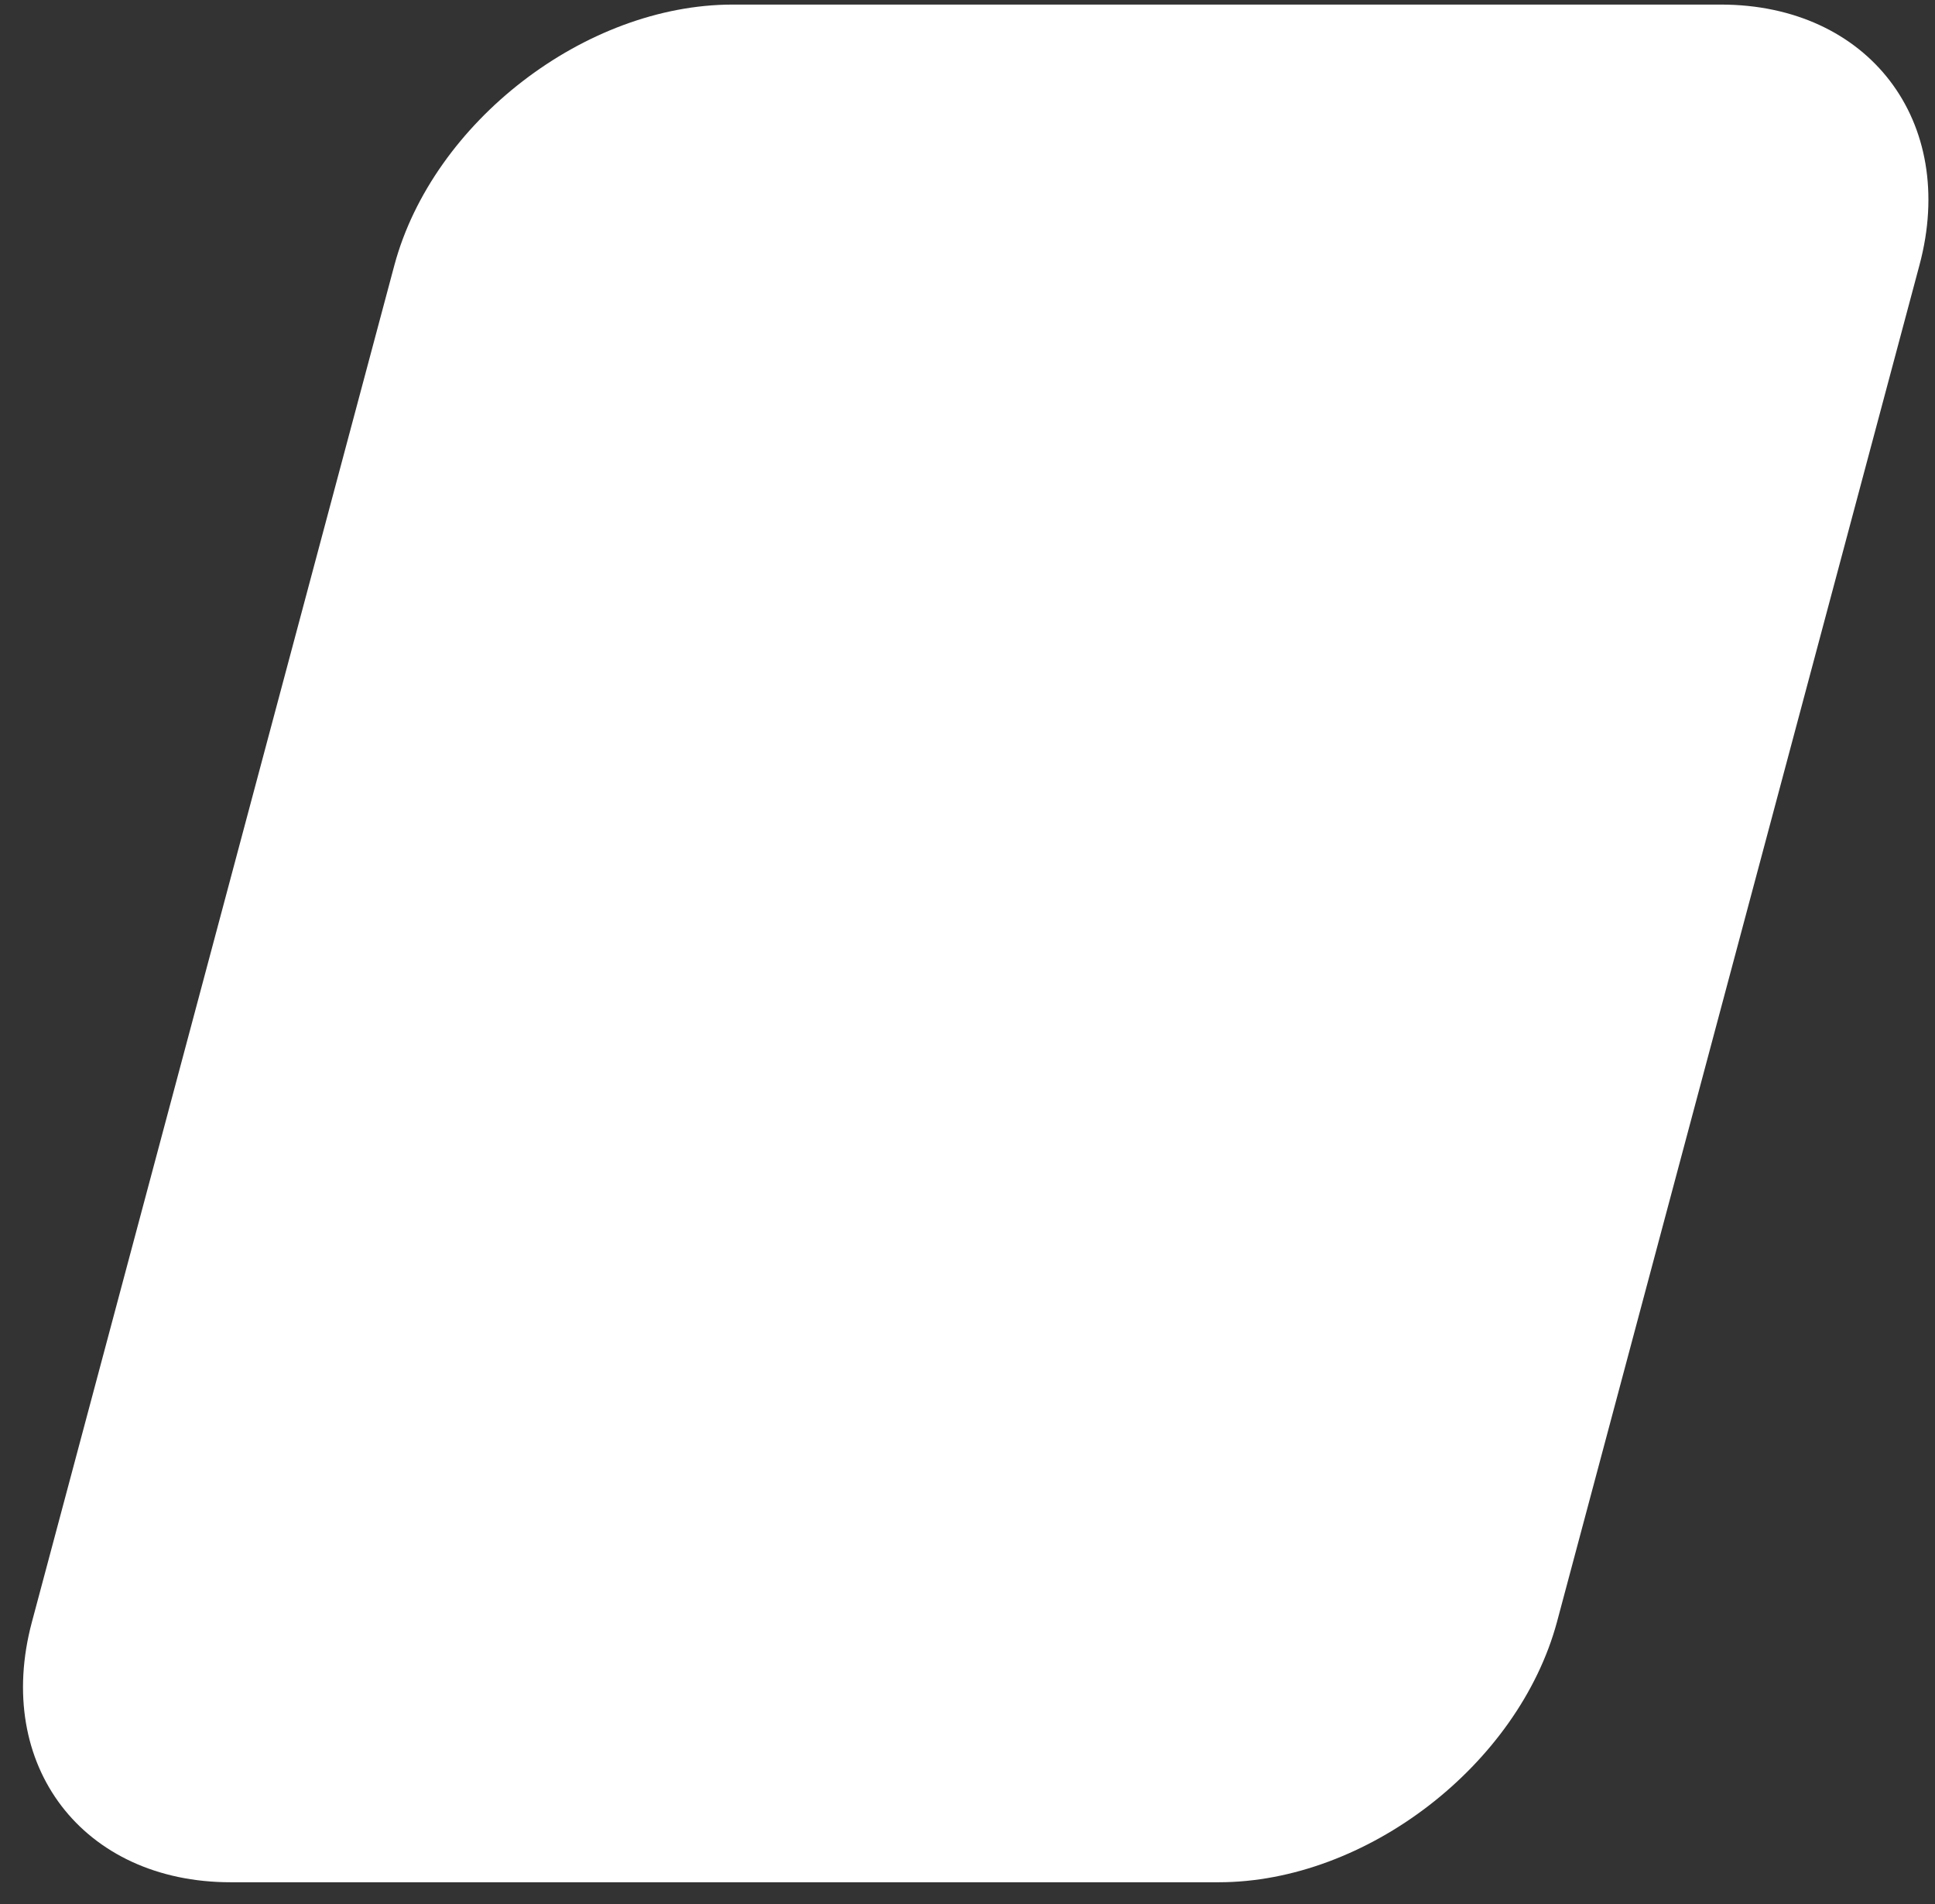 <svg width="63" height="62" viewBox="0 0 63 62" fill="none" xmlns="http://www.w3.org/2000/svg">
<rect x="0" y="0" width="63" height="62" fill="#333333" stroke="none"/>
<path d="M50.693 52.806C49.44 57.454 44.487 61.284 39.679 61.284H7.509C2.701 61.284 -0.213 57.483 1.04 52.806L12.842 8.628C14.095 3.979 19.048 0.149 23.856 0.149H56.026C60.834 0.149 63.748 3.95 62.495 8.628L50.693 52.806Z" fill="white"/>
</svg>

